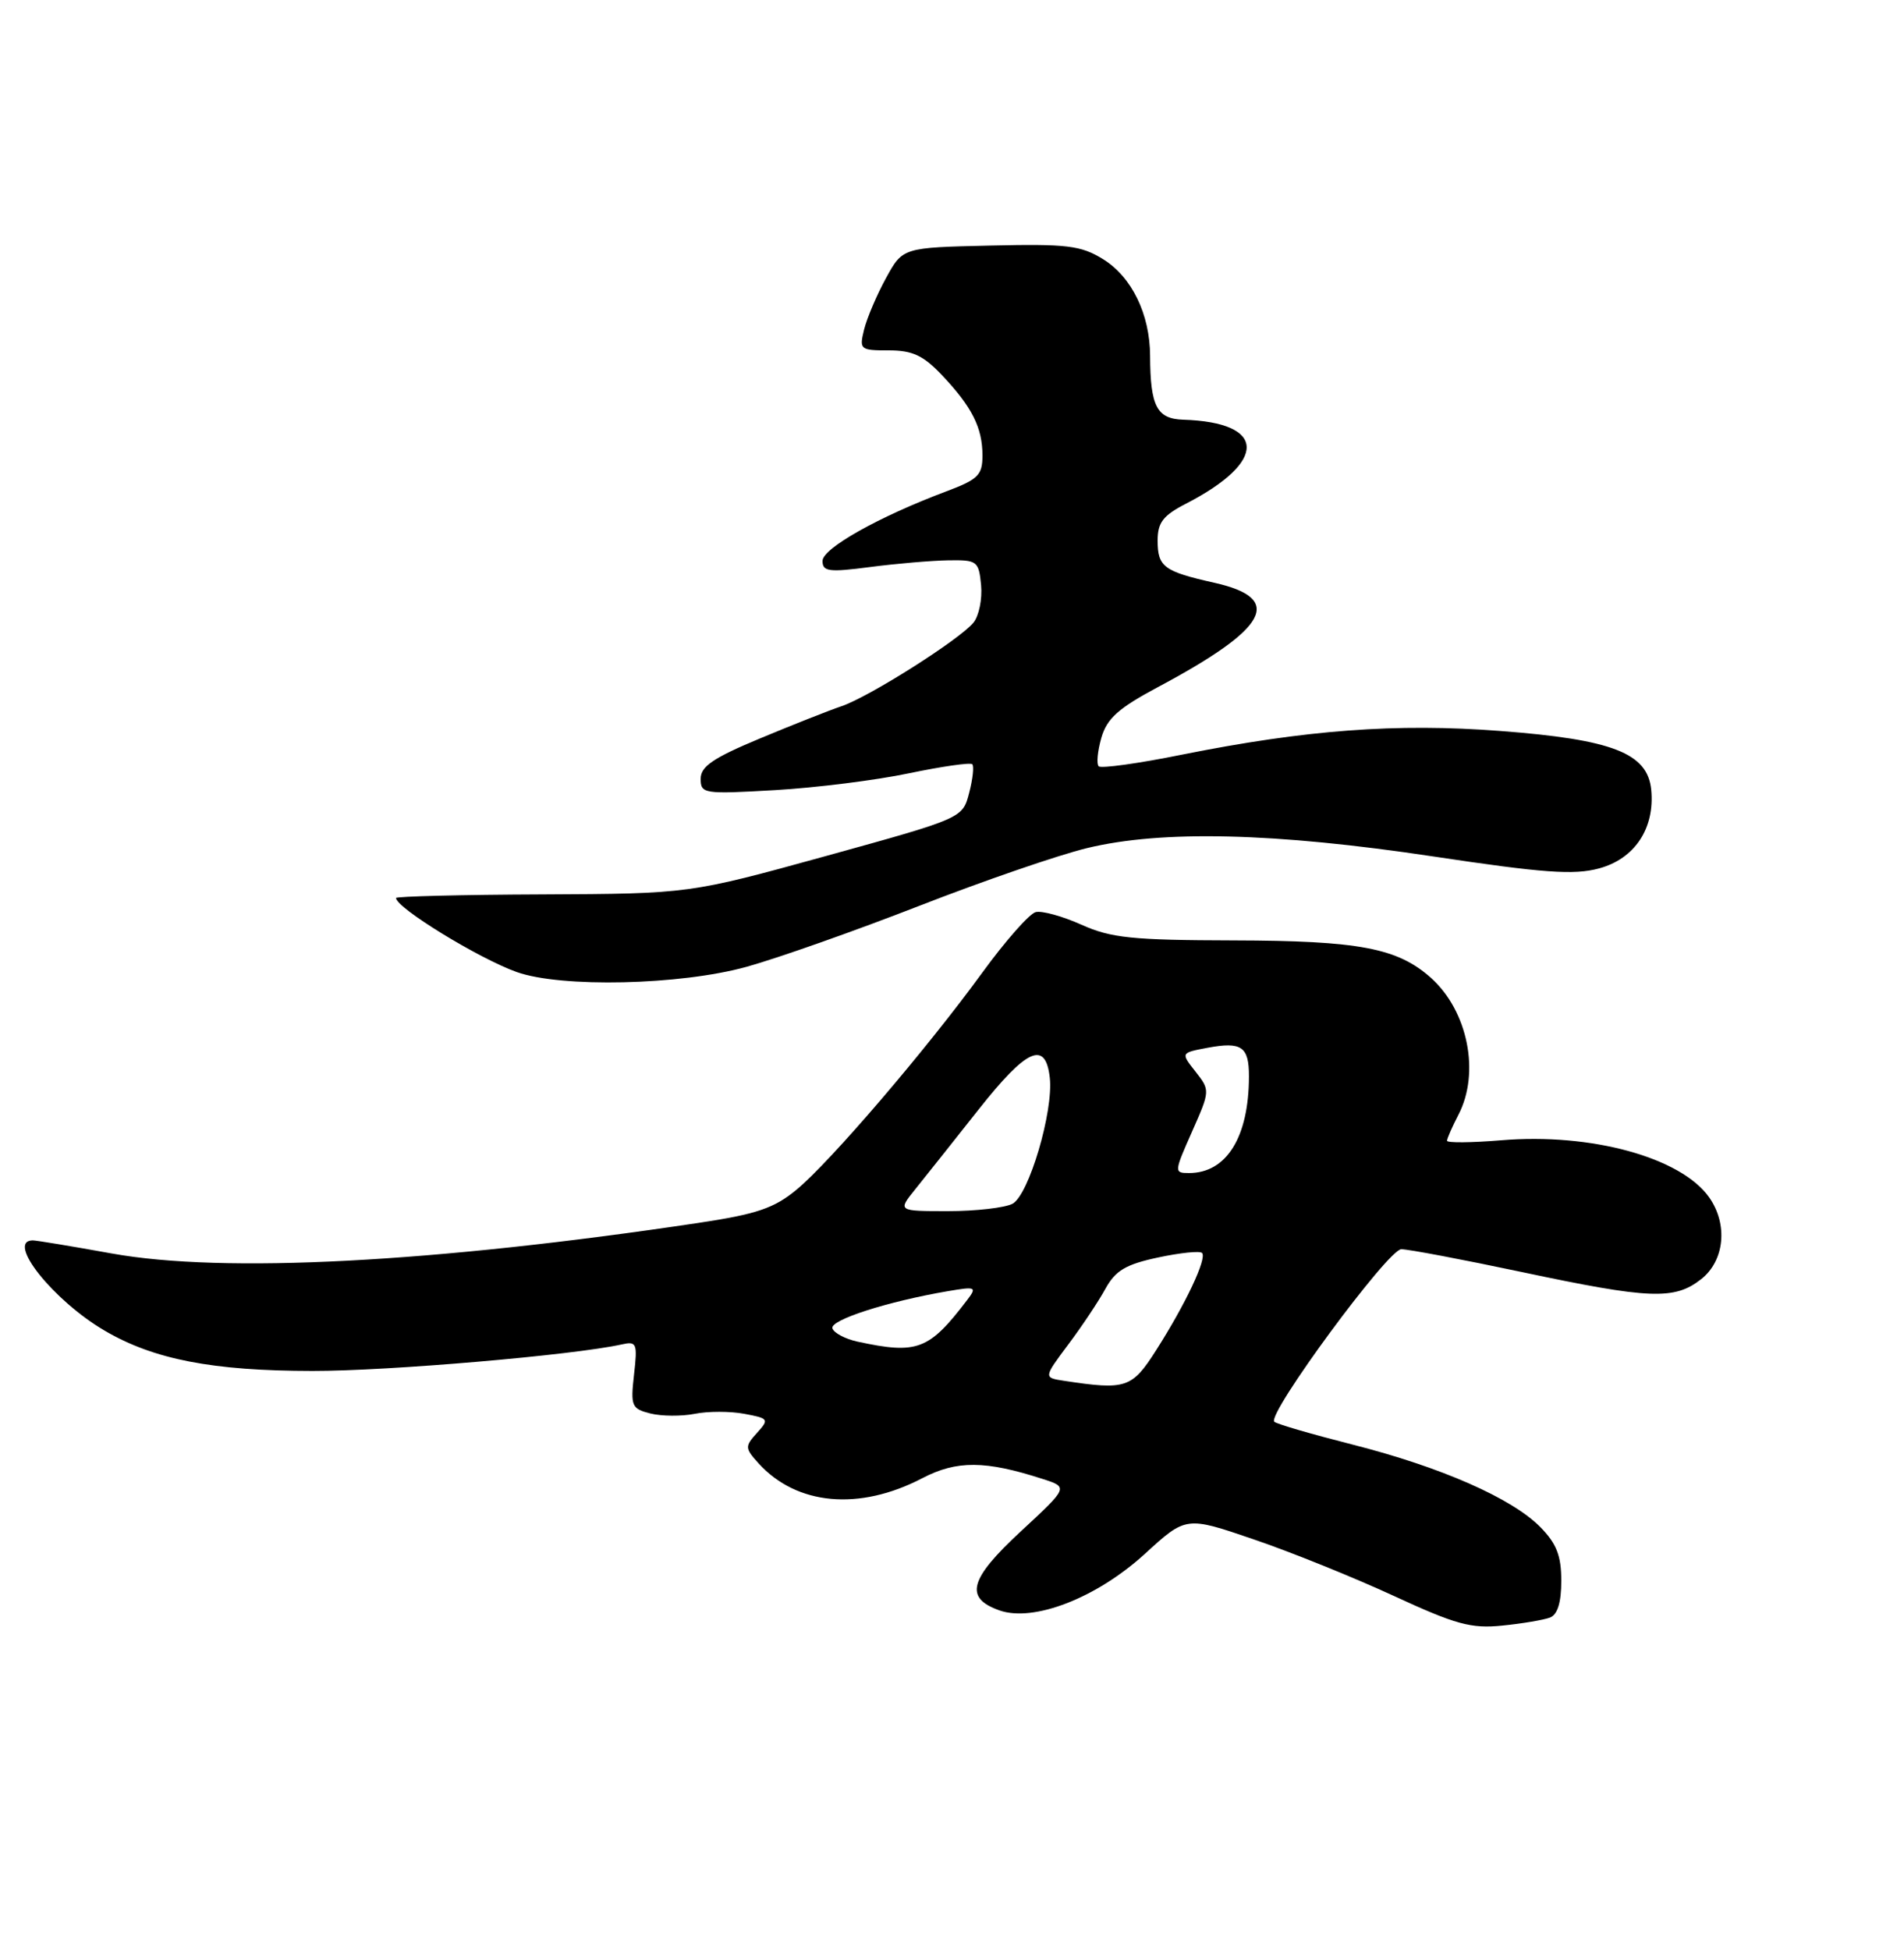 <?xml version="1.0" encoding="UTF-8" standalone="no"?>
<!DOCTYPE svg PUBLIC "-//W3C//DTD SVG 1.1//EN" "http://www.w3.org/Graphics/SVG/1.1/DTD/svg11.dtd" >
<svg xmlns="http://www.w3.org/2000/svg" xmlns:xlink="http://www.w3.org/1999/xlink" version="1.1" viewBox="0 0 250 256">
 <g >
 <path fill="currentColor"
d=" M 203.51 212.36 C 204.51 211.98 205.00 210.38 205.00 207.53 C 205.00 204.23 204.38 202.65 202.25 200.48 C 198.50 196.68 189.21 192.60 177.56 189.64 C 172.22 188.28 167.60 186.94 167.32 186.65 C 166.32 185.65 182.26 164.00 183.99 164.00 C 184.92 164.00 192.05 165.35 199.84 167.00 C 216.62 170.56 219.86 170.69 223.37 167.93 C 226.44 165.51 226.91 160.75 224.43 157.21 C 220.75 151.96 208.92 148.70 197.09 149.70 C 193.19 150.02 190.00 150.05 190.00 149.76 C 190.00 149.47 190.67 147.94 191.49 146.36 C 194.37 140.84 192.74 132.72 187.88 128.37 C 183.50 124.46 178.45 123.50 162.00 123.46 C 148.66 123.43 145.87 123.14 142.00 121.40 C 139.53 120.29 136.82 119.54 136.00 119.74 C 135.18 119.93 132.03 123.50 129.00 127.66 C 121.64 137.78 108.99 152.56 104.57 156.20 C 101.64 158.62 99.34 159.40 91.75 160.54 C 56.85 165.77 29.39 167.21 14.68 164.56 C 9.37 163.60 4.70 162.83 4.29 162.84 C 0.75 162.90 6.99 170.74 13.74 174.69 C 20.18 178.47 27.91 179.97 41.00 179.98 C 50.97 180.00 75.28 177.91 81.63 176.50 C 83.60 176.06 83.72 176.34 83.25 180.46 C 82.78 184.61 82.93 184.94 85.41 185.57 C 86.88 185.93 89.49 185.95 91.22 185.61 C 92.95 185.26 95.88 185.26 97.73 185.61 C 100.95 186.21 101.02 186.32 99.39 188.12 C 97.79 189.89 97.80 190.12 99.59 192.10 C 104.60 197.63 112.82 198.38 121.10 194.06 C 125.63 191.70 129.38 191.73 136.90 194.16 C 140.29 195.25 140.29 195.25 134.05 201.03 C 127.26 207.31 126.59 209.78 131.24 211.42 C 135.73 212.99 143.99 209.78 150.33 203.99 C 155.73 199.05 155.73 199.05 164.61 202.09 C 169.50 203.75 177.78 207.10 183.00 209.51 C 191.16 213.28 193.17 213.83 197.26 213.41 C 199.88 213.15 202.69 212.67 203.51 212.36 Z  M 98.01 126.93 C 102.12 125.79 112.32 122.19 120.68 118.93 C 129.04 115.67 138.94 112.26 142.69 111.35 C 152.56 108.95 167.40 109.31 188.21 112.44 C 202.64 114.61 206.67 114.90 209.95 114.01 C 214.64 112.75 217.30 108.75 216.81 103.69 C 216.34 98.87 211.74 97.08 196.95 95.96 C 183.35 94.92 171.43 95.82 155.16 99.08 C 149.48 100.23 144.57 100.91 144.26 100.60 C 143.95 100.29 144.11 98.61 144.61 96.86 C 145.34 94.33 146.84 92.98 152.01 90.22 C 166.55 82.47 168.67 78.58 159.46 76.51 C 152.81 75.02 152.00 74.42 152.00 70.96 C 152.00 68.60 152.71 67.67 155.75 66.11 C 166.49 60.57 166.31 55.45 155.37 55.10 C 151.89 54.99 151.04 53.35 151.01 46.72 C 150.99 41.24 148.60 36.34 144.81 34.01 C 141.90 32.22 140.10 32.01 130.02 32.24 C 118.53 32.50 118.53 32.50 116.34 36.50 C 115.13 38.70 113.84 41.74 113.46 43.25 C 112.81 45.90 112.93 46.00 116.70 46.00 C 119.81 46.00 121.23 46.66 123.68 49.25 C 127.62 53.41 129.00 56.14 129.00 59.80 C 129.00 62.38 128.43 62.94 124.25 64.51 C 115.37 67.84 108.00 71.99 108.00 73.64 C 108.00 75.04 108.83 75.15 114.25 74.44 C 117.69 73.99 122.30 73.60 124.50 73.56 C 128.31 73.50 128.51 73.65 128.82 76.82 C 128.99 78.64 128.54 80.85 127.82 81.74 C 125.99 83.97 114.14 91.48 110.50 92.71 C 108.85 93.27 104.01 95.18 99.75 96.96 C 93.65 99.50 92.00 100.62 92.00 102.24 C 92.00 104.21 92.40 104.27 101.75 103.73 C 107.11 103.42 115.03 102.43 119.35 101.52 C 123.67 100.62 127.41 100.08 127.66 100.33 C 127.91 100.58 127.73 102.28 127.25 104.10 C 126.39 107.42 126.39 107.42 108.45 112.38 C 90.50 117.33 90.50 117.33 71.25 117.42 C 60.66 117.46 52.00 117.68 52.00 117.89 C 52.00 119.17 62.82 125.81 67.84 127.61 C 73.68 129.69 89.32 129.34 98.01 126.93 Z  M 139.75 181.28 C 137.01 180.87 137.01 180.87 140.25 176.53 C 142.04 174.15 144.24 170.85 145.14 169.20 C 146.46 166.80 147.82 165.99 152.04 165.09 C 154.93 164.47 157.53 164.20 157.83 164.49 C 158.51 165.18 155.69 171.17 151.81 177.25 C 148.63 182.25 147.85 182.51 139.75 181.28 Z  M 112.58 176.13 C 110.98 175.78 109.50 175.00 109.30 174.39 C 108.93 173.30 116.53 170.86 124.44 169.51 C 128.14 168.88 128.30 168.95 126.99 170.67 C 121.98 177.25 120.45 177.83 112.58 176.13 Z  M 120.18 156.12 C 121.45 154.54 125.20 149.83 128.50 145.65 C 134.83 137.64 137.28 136.55 137.84 141.48 C 138.34 145.88 135.09 156.88 132.95 158.03 C 131.95 158.56 128.14 159.00 124.49 159.00 C 117.86 159.00 117.86 159.00 120.18 156.12 Z  M 156.51 148.58 C 158.90 143.18 158.90 143.14 156.97 140.68 C 155.03 138.22 155.03 138.22 158.53 137.56 C 163.02 136.72 164.00 137.39 163.99 141.31 C 163.98 149.28 161.05 154.00 156.12 154.00 C 154.15 154.00 154.16 153.88 156.51 148.58 Z "/>
</g>
</svg>